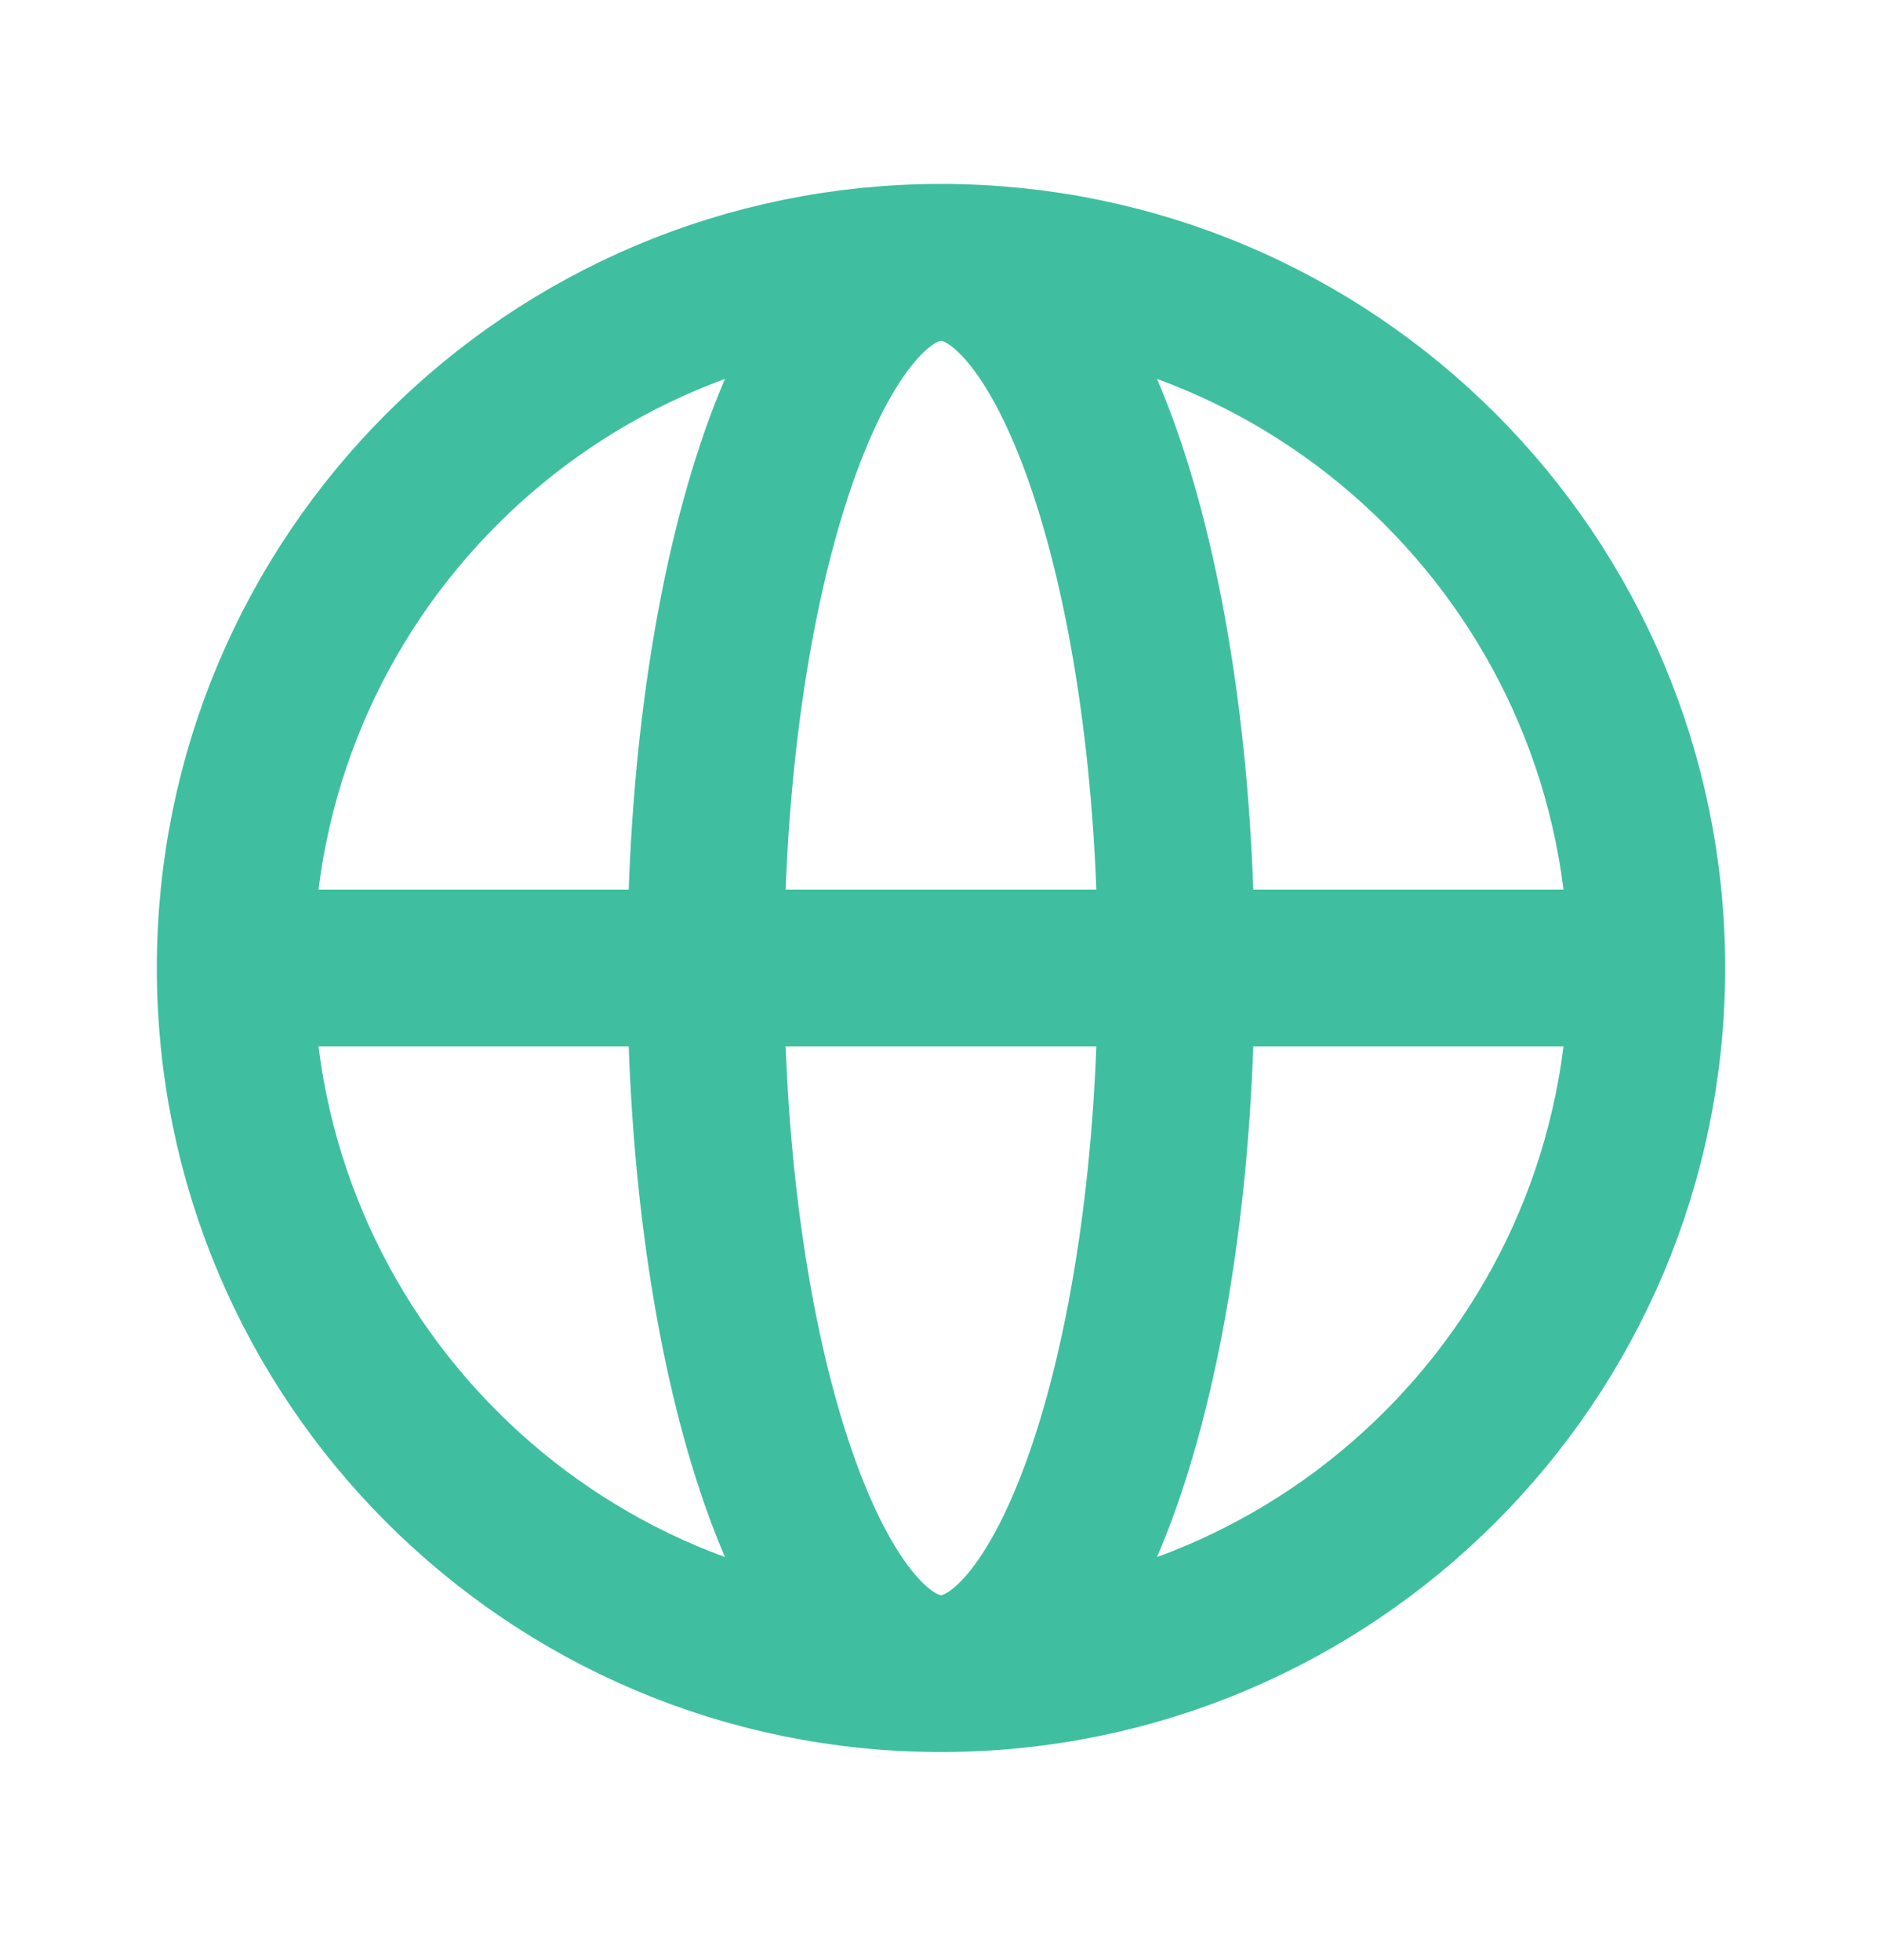 <svg width="24" height="25" viewBox="0 0 24 25" fill="none" xmlns="http://www.w3.org/2000/svg">
<path d="M21 12.346C21 17.317 16.971 21.346 12 21.346M21 12.346C21 7.376 16.971 3.346 12 3.346M21 12.346H3M12 21.346C7.029 21.346 3 17.317 3 12.346M12 21.346C13.657 21.346 15 17.317 15 12.346C15 7.376 13.657 3.346 12 3.346M12 21.346C10.343 21.346 9 17.317 9 12.346C9 7.376 10.343 3.346 12 3.346M3 12.346C3 7.376 7.029 3.346 12 3.346" stroke="#3FBFA0" stroke-width="2" stroke-linecap="round" stroke-linejoin="round"/>
</svg>
